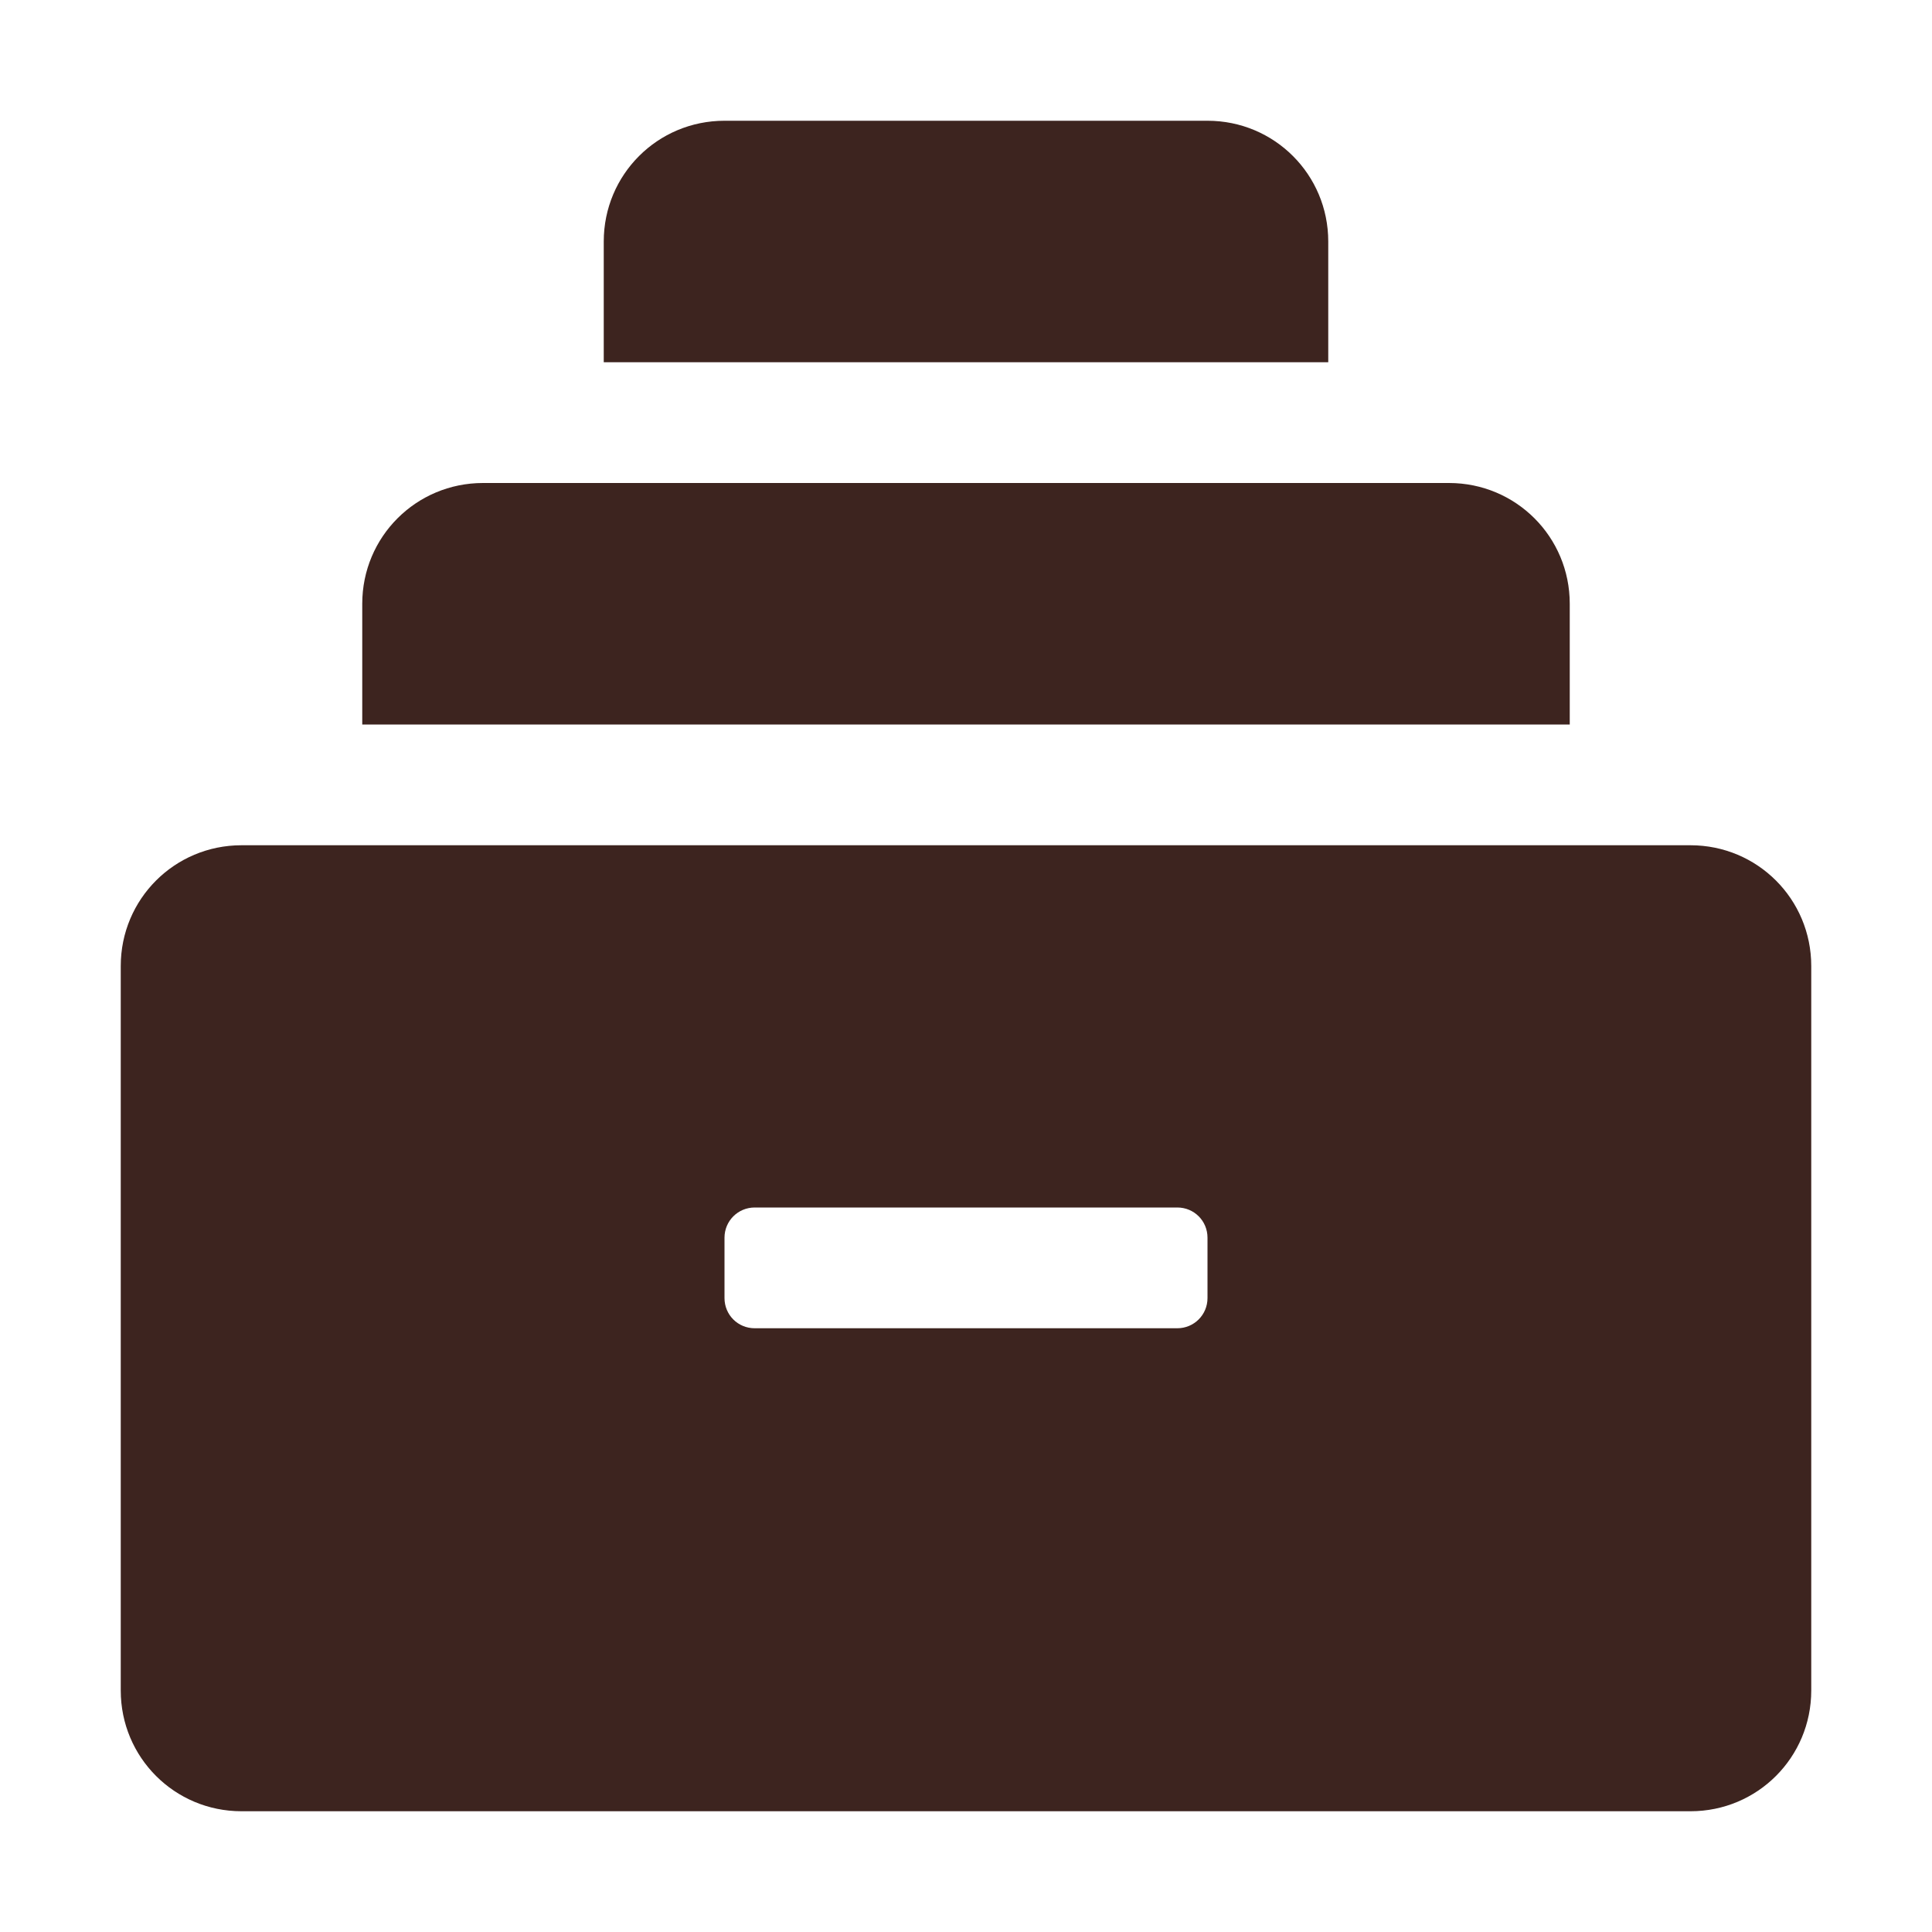 <svg xmlns="http://www.w3.org/2000/svg" width="16" height="16" version="1">
 <defs>
  <style id="current-color-scheme" type="text/css">
   .ColorScheme-Text { color:#3d241f; } .ColorScheme-Highlight { color:#4285f4; } .ColorScheme-NeutralText { color:#ff9800; } .ColorScheme-PositiveText { color:#4caf50; } .ColorScheme-NegativeText { color:#f44336; }
  </style>
 </defs>
 <path style="fill:currentColor" class="ColorScheme-Text" d="M 6 1 C 5.446 1 5 1.446 5 2 L 5 3 L 11 3 L 11 2 C 11 1.446 10.554 1 10 1 L 6 1 z M 4 4 C 3.446 4 3 4.446 3 5 L 3 6 L 13 6 L 13 5 C 13 4.446 12.554 4 12 4 L 4 4 z M 2 7 C 1.446 7 1 7.446 1 8 L 1 14 C 1 14.554 1.446 15 2 15 L 14 15 C 14.554 15 15 14.554 15 14 L 15 8 C 15 7.446 14.554 7 14 7 L 2 7 z M 6.25 10 L 9.75 10 C 9.889 10 10 10.111 10 10.25 L 10 10.75 C 10 10.889 9.888 11 9.75 11 L 6.25 11 C 6.111 11 6 10.889 6 10.75 L 6 10.25 C 6 10.111 6.112 10 6.25 10 z"/>
</svg>
